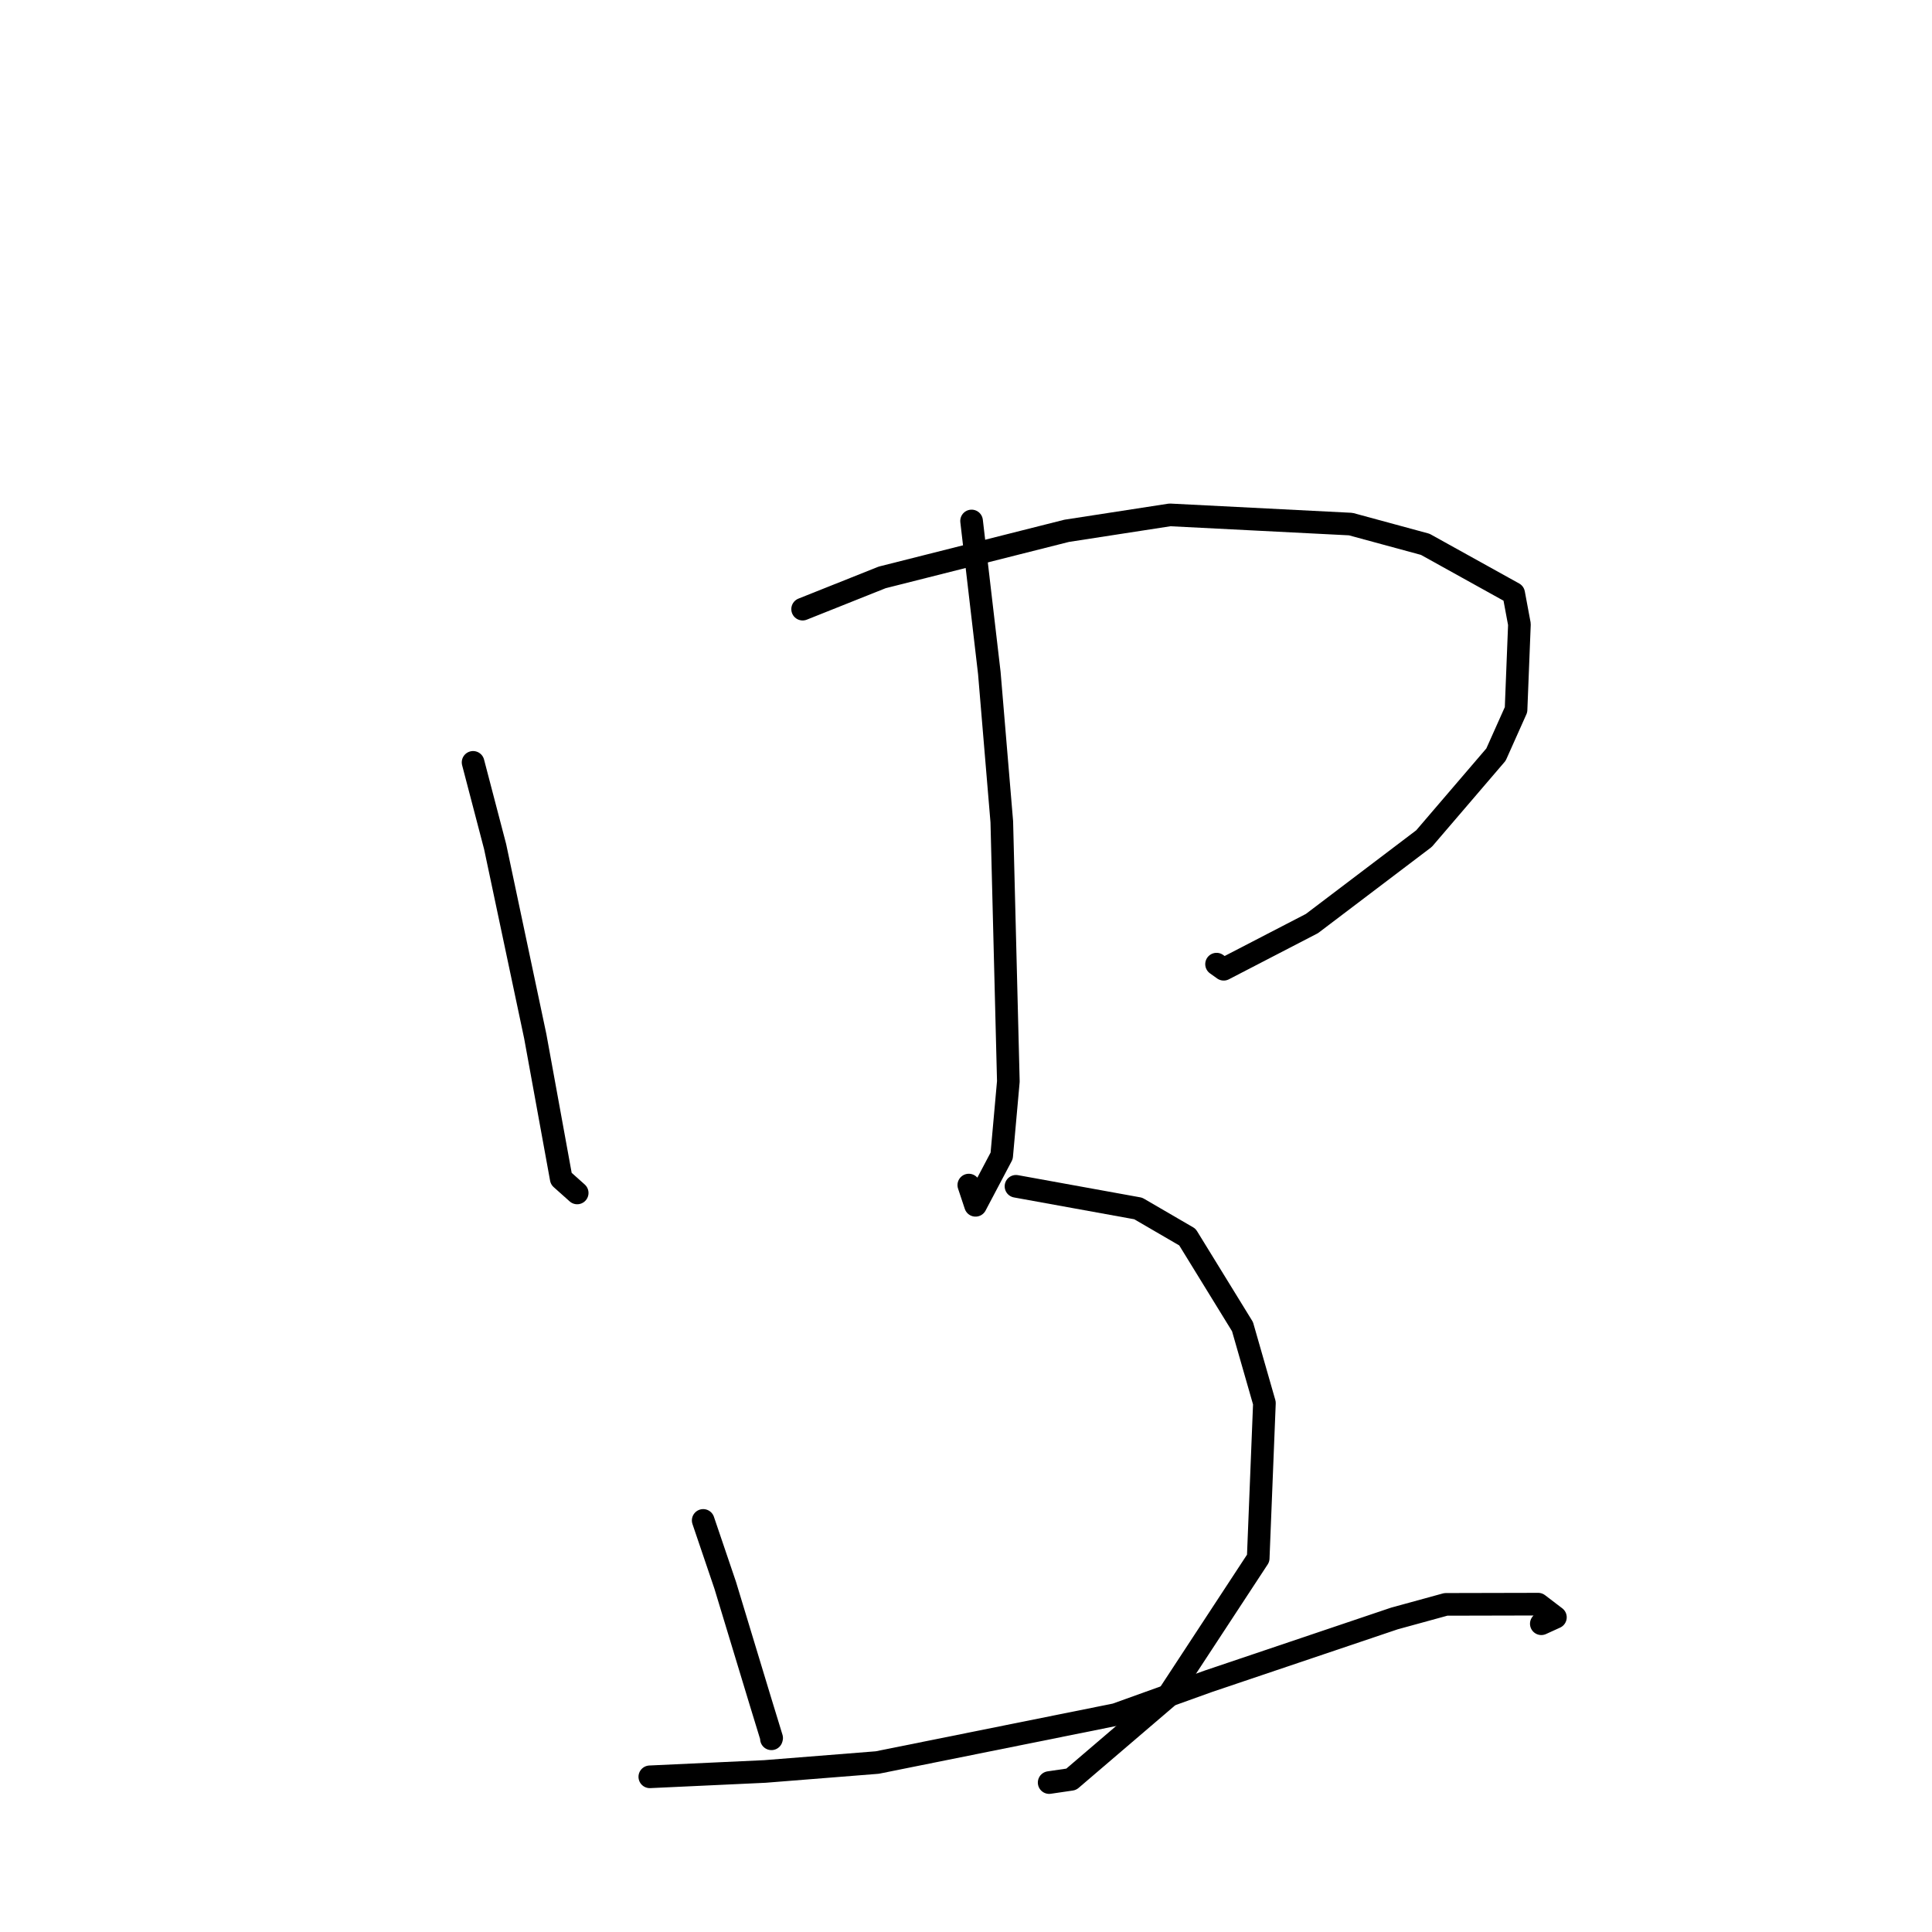 <?xml version="1.0" standalone="no"?>
    <svg width="256" height="256" xmlns="http://www.w3.org/2000/svg" version="1.1">
    <polyline stroke="black" stroke-width="3" stroke-linecap="round" fill="transparent" stroke-linejoin="round" points="62.686 101.018 65.606 112.178 70.925 137.311 74.366 156.183 76.327 157.933 76.481 158.071 " />
        <polyline stroke="black" stroke-width="3" stroke-linecap="round" fill="transparent" stroke-linejoin="round" points="106.352 80.714 116.893 76.509 141.338 70.337 155.017 68.225 178.977 69.444 188.851 72.125 200.569 78.626 201.332 82.717 200.883 94.044 198.226 99.987 188.691 111.116 173.838 122.375 162.146 128.43 161.2 127.754 " />
        <polyline stroke="black" stroke-width="3" stroke-linecap="round" fill="transparent" stroke-linejoin="round" points="128.739 69.031 131.091 89.178 132.743 108.888 133.611 143.294 132.727 153.154 129.264 159.71 128.372 157.028 " />
        <polyline stroke="black" stroke-width="3" stroke-linecap="round" fill="transparent" stroke-linejoin="round" points="93.177 201.464 96.097 210.065 100.793 225.554 102.247 230.3 102.218 230.4 " />
        <polyline stroke="black" stroke-width="3" stroke-linecap="round" fill="transparent" stroke-linejoin="round" points="134.624 157.191 150.821 160.129 157.337 163.919 164.638 175.789 167.542 185.912 166.718 206.476 154.62 224.924 141.94 235.771 139.019 236.199 " />
        <polyline stroke="black" stroke-width="3" stroke-linecap="round" fill="transparent" stroke-linejoin="round" points="86.103 235.437 101.349 234.729 116.241 233.545 147.846 227.186 160.148 222.765 184.762 214.458 191.579 212.588 203.814 212.56 206.1 214.302 204.232 215.153 " />
        </svg>